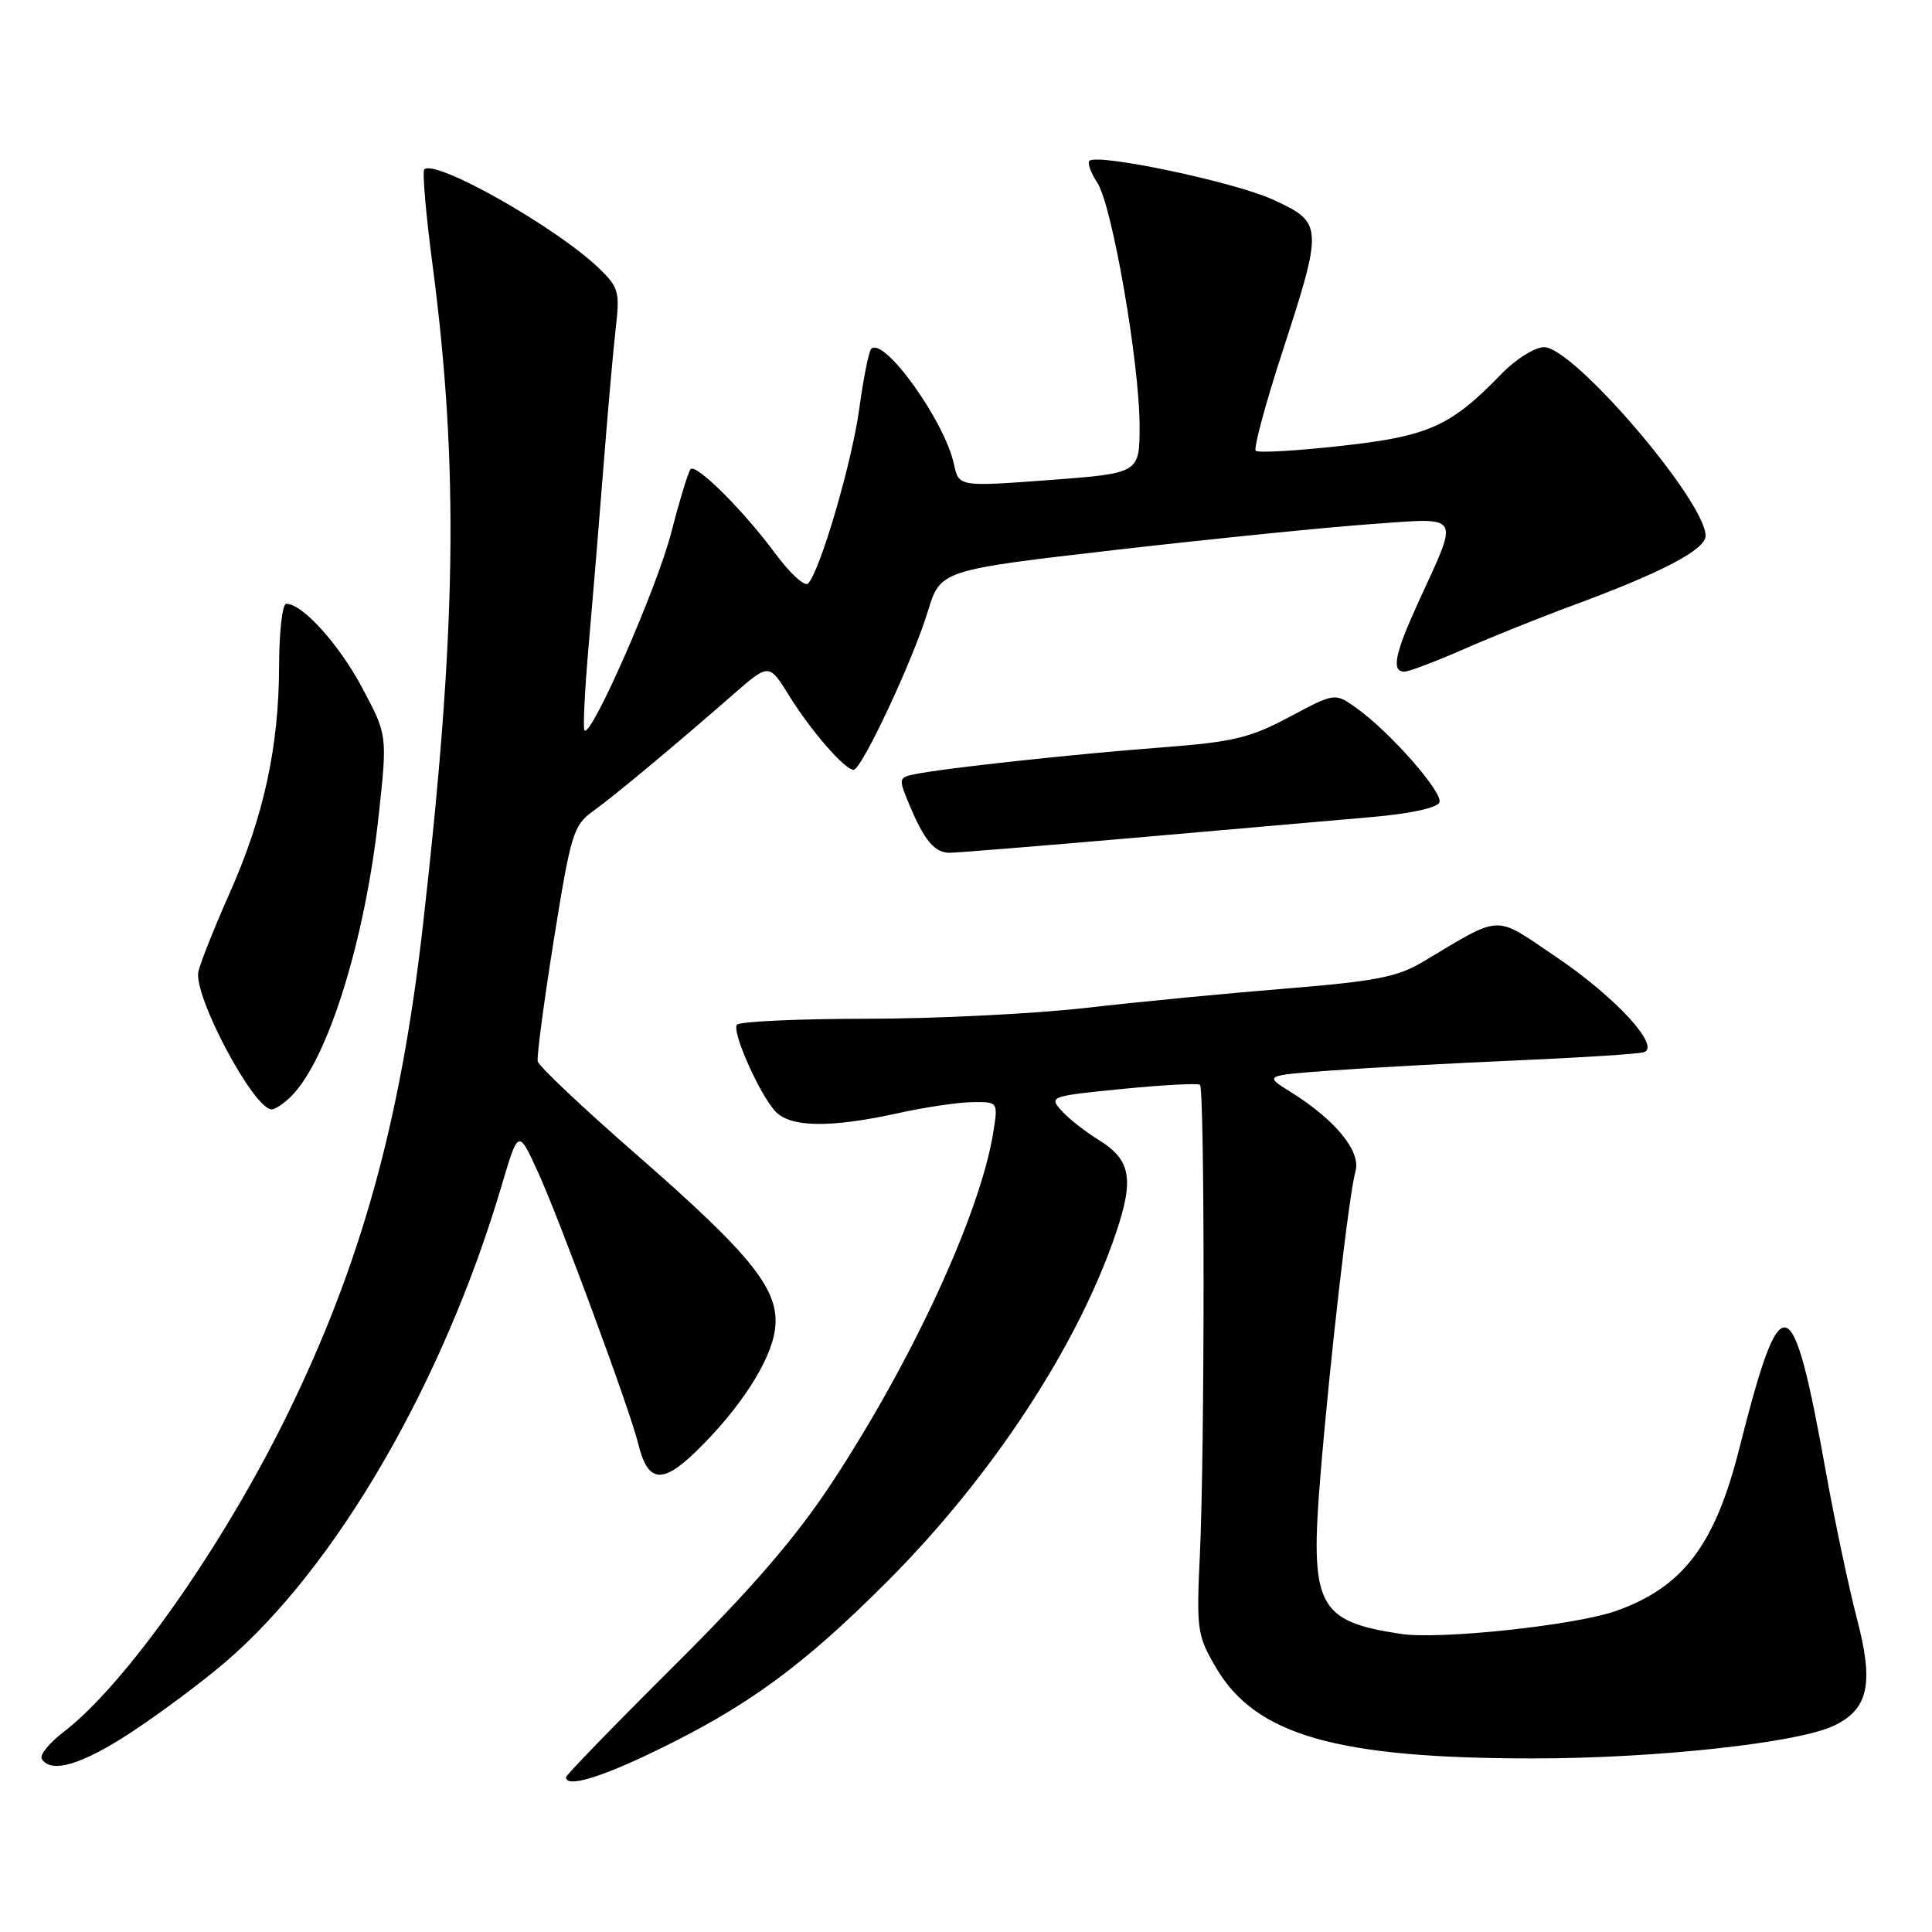 <?xml version="1.0" encoding="UTF-8" standalone="no"?>
<!DOCTYPE svg PUBLIC "-//W3C//DTD SVG 1.1//EN" "http://www.w3.org/Graphics/SVG/1.1/DTD/svg11.dtd" >
<svg xmlns="http://www.w3.org/2000/svg" xmlns:xlink="http://www.w3.org/1999/xlink" version="1.1" viewBox="0 0 256 256">
 <g >
 <path fill="currentColor"
d=" M 86.81 232.03 C 99.04 226.12 106.40 220.74 117.55 209.57 C 131.44 195.66 142.86 178.26 147.89 163.32 C 150.30 156.18 149.83 153.67 145.57 151.04 C 143.81 149.96 141.59 148.21 140.65 147.16 C 138.97 145.31 139.17 145.23 148.71 144.29 C 154.10 143.76 158.72 143.51 159.00 143.74 C 159.64 144.29 159.64 192.27 158.99 206.00 C 158.52 216.00 158.63 216.71 161.15 221.01 C 166.40 229.94 177.14 233.00 203.21 233.00 C 219.39 233.00 238.20 230.95 242.99 228.67 C 247.59 226.48 248.32 223.11 246.06 214.50 C 244.97 210.32 243.13 201.63 241.97 195.20 C 237.50 170.24 236.05 169.83 230.47 191.93 C 227.24 204.74 223.00 210.33 214.09 213.47 C 208.69 215.37 190.76 217.29 185.61 216.50 C 174.56 214.82 173.54 212.81 174.97 195.46 C 176.23 180.15 178.76 158.17 179.61 155.19 C 180.36 152.56 176.93 148.37 171.00 144.68 C 167.50 142.50 167.50 142.50 176.50 141.84 C 181.45 141.48 192.47 140.88 201.00 140.51 C 209.53 140.14 217.09 139.65 217.81 139.43 C 220.13 138.70 214.06 132.10 206.17 126.78 C 197.83 121.15 199.20 121.10 188.50 127.47 C 185.16 129.46 182.20 130.03 170.50 130.98 C 162.80 131.60 150.88 132.75 144.00 133.54 C 137.12 134.33 123.99 134.99 114.81 134.99 C 105.63 135.00 97.90 135.36 97.63 135.79 C 97.00 136.81 100.60 144.90 102.71 147.23 C 104.67 149.40 109.97 149.49 119.00 147.50 C 122.58 146.71 127.02 146.05 128.88 146.04 C 132.26 146.00 132.26 146.00 131.61 150.06 C 129.90 160.76 120.91 180.26 110.21 196.50 C 105.45 203.73 99.67 210.44 89.31 220.74 C 81.44 228.57 75.00 235.21 75.00 235.49 C 75.00 236.90 79.43 235.60 86.81 232.03 Z  M 17.42 229.52 C 21.17 227.05 26.75 222.90 29.80 220.29 C 44.54 207.69 58.75 183.20 66.48 157.06 C 68.68 149.62 68.68 149.62 71.28 155.30 C 74.12 161.50 83.49 186.87 84.54 191.21 C 85.81 196.43 87.67 196.72 92.14 192.41 C 97.99 186.75 102.14 180.37 102.69 176.16 C 103.37 170.99 99.81 166.50 84.28 152.94 C 77.25 146.81 71.39 141.27 71.25 140.64 C 71.11 140.01 72.07 132.75 73.39 124.50 C 75.63 110.53 75.98 109.36 78.56 107.50 C 81.45 105.42 89.13 99.02 97.20 91.98 C 101.90 87.88 101.90 87.88 104.57 92.19 C 107.47 96.87 111.94 102.00 113.11 102.00 C 114.17 102.00 120.99 87.45 122.94 81.02 C 124.61 75.54 124.61 75.54 148.05 72.84 C 160.95 71.36 176.16 69.83 181.86 69.43 C 193.80 68.60 193.39 67.89 187.91 79.86 C 184.81 86.64 184.34 89.00 186.08 89.00 C 186.68 89.00 190.21 87.66 193.93 86.03 C 197.64 84.40 204.24 81.75 208.59 80.15 C 220.27 75.83 226.00 72.82 226.00 71.00 C 226.00 66.42 208.52 46.00 204.60 46.00 C 203.39 46.00 200.87 47.57 199.00 49.50 C 192.20 56.51 189.37 57.79 177.72 59.08 C 171.80 59.74 166.70 60.03 166.39 59.73 C 166.09 59.42 167.67 53.53 169.92 46.63 C 175.35 29.92 175.33 29.50 168.65 26.44 C 163.53 24.10 145.39 20.28 144.34 21.32 C 144.07 21.60 144.54 22.90 145.40 24.21 C 147.37 27.21 151.00 48.14 151.00 56.46 C 151.00 62.71 151.00 62.71 139.02 63.61 C 127.05 64.50 127.05 64.50 126.40 61.50 C 125.17 55.77 117.11 44.55 115.44 46.23 C 115.12 46.55 114.41 50.11 113.86 54.15 C 112.88 61.31 108.67 75.68 107.07 77.32 C 106.63 77.77 104.67 75.97 102.71 73.32 C 98.55 67.68 92.26 61.41 91.51 62.16 C 91.22 62.45 90.06 66.24 88.94 70.59 C 87.04 77.94 78.37 97.70 77.45 96.79 C 77.23 96.56 77.48 91.46 78.01 85.44 C 78.54 79.42 79.43 68.65 79.99 61.50 C 80.55 54.35 81.27 46.20 81.60 43.38 C 82.15 38.68 81.96 38.04 79.35 35.53 C 73.67 30.08 57.65 21.02 56.22 22.45 C 55.94 22.72 56.44 28.47 57.33 35.22 C 60.82 61.91 60.50 83.64 56.01 122.87 C 53.06 148.70 47.81 167.59 38.04 187.50 C 29.46 205.01 16.58 223.27 8.44 229.48 C 6.53 230.94 5.22 232.55 5.54 233.07 C 6.77 235.05 10.86 233.83 17.42 229.52 Z  M 38.60 145.25 C 43.46 140.39 48.42 124.44 50.19 107.95 C 51.33 97.40 51.33 97.40 48.00 91.15 C 44.90 85.34 40.08 80.00 37.92 80.00 C 37.42 80.00 36.99 83.71 36.98 88.25 C 36.96 98.94 34.95 108.17 30.44 118.32 C 28.44 122.82 26.57 127.51 26.29 128.73 C 25.57 131.86 33.61 147.00 36.00 147.00 C 36.47 147.00 37.64 146.21 38.60 145.25 Z  M 150.46 111.00 C 163.13 109.90 177.29 108.66 181.92 108.25 C 187.00 107.80 190.51 107.02 190.74 106.30 C 191.18 104.95 184.13 96.94 179.75 93.83 C 176.89 91.78 176.89 91.78 170.85 95.00 C 165.58 97.81 163.40 98.32 153.66 99.06 C 142.11 99.94 125.19 101.78 121.25 102.58 C 119.05 103.03 119.03 103.14 120.52 106.69 C 122.47 111.36 123.85 113.00 125.83 113.00 C 126.70 113.00 137.78 112.10 150.46 111.00 Z "/>
</g>
</svg>